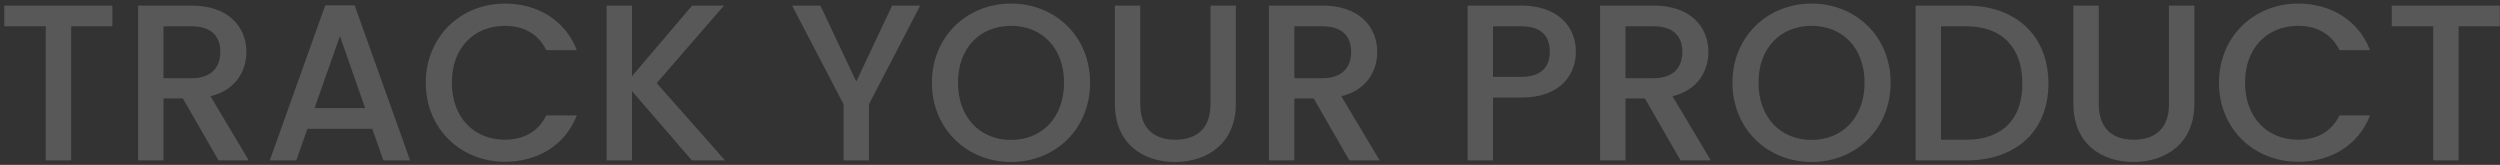 <svg width="561" height="37" viewBox="0 0 561 37" fill="none" xmlns="http://www.w3.org/2000/svg">
<rect x="0" y="0" width="561" height="37" fill="#333333" stroke="none"/>
<path opacity="0.18" d="M0.968 5.9H10.268V36H15.968V5.9H25.218V1.25H0.968V5.9ZM49.44 11.65C49.44 15.1 47.44 17.55 42.99 17.55H36.69V5.9H42.99C47.44 5.9 49.44 8.15 49.44 11.65ZM30.99 1.25V36H36.69V22.1H41.04L49.04 36H55.84L47.24 21.6C53.09 20.15 55.29 15.75 55.29 11.65C55.29 6 51.24 1.25 42.99 1.25H30.99ZM86.032 36H92.032L79.582 1.2H72.982L60.532 36H66.482L68.982 28.9H83.532L86.032 36ZM81.932 24.25H70.582L76.282 8.1L81.932 24.25ZM95.545 18.55C95.545 29 103.495 36.3 113.295 36.3C120.545 36.3 126.795 32.7 129.445 25.9H122.595C120.745 29.6 117.445 31.35 113.295 31.35C106.395 31.35 101.395 26.4 101.395 18.55C101.395 10.7 106.395 5.8 113.295 5.8C117.445 5.8 120.745 7.55 122.595 11.25H129.445C126.795 4.45 120.545 0.8 113.295 0.8C103.495 0.8 95.545 8.15 95.545 18.55ZM155.267 36H162.717L147.367 18.65L162.467 1.25H155.317L141.817 17.1V1.25H136.117V36H141.817V20.45L155.267 36ZM189.296 23.4V36H194.996V23.4L206.496 1.25H200.196L192.146 18.3L184.096 1.25H177.746L189.296 23.4ZM244.62 18.55C244.62 8.15 236.77 0.8 226.87 0.8C217.07 0.8 209.12 8.15 209.12 18.55C209.12 29 217.07 36.35 226.87 36.35C236.77 36.35 244.62 29 244.62 18.55ZM214.97 18.55C214.97 10.7 219.97 5.8 226.87 5.8C233.77 5.8 238.77 10.7 238.77 18.55C238.77 26.4 233.77 31.4 226.87 31.4C219.97 31.4 214.97 26.4 214.97 18.55ZM250.179 23.3C250.179 32.15 256.379 36.35 263.679 36.35C270.929 36.35 277.329 32.15 277.329 23.3V1.25H271.629V23.4C271.629 28.8 268.579 31.35 263.729 31.35C258.929 31.35 255.879 28.8 255.879 23.4V1.25H250.179V23.3ZM303.2 11.65C303.2 15.1 301.2 17.55 296.75 17.55H290.45V5.9H296.75C301.2 5.9 303.2 8.15 303.2 11.65ZM284.75 1.25V36H290.45V22.1H294.8L302.8 36H309.6L301 21.6C306.85 20.15 309.05 15.75 309.05 11.65C309.05 6 305 1.25 296.75 1.25H284.75ZM335.03 17.25V5.9H341.33C345.78 5.9 347.78 8 347.78 11.6C347.78 15.1 345.78 17.25 341.33 17.25H335.03ZM353.63 11.6C353.63 5.95 349.58 1.25 341.33 1.25H329.33V36H335.03V21.9H341.33C350.38 21.9 353.63 16.55 353.63 11.6ZM377.516 11.65C377.516 15.1 375.516 17.55 371.066 17.55H364.766V5.9H371.066C375.516 5.9 377.516 8.15 377.516 11.65ZM359.066 1.25V36H364.766V22.1H369.116L377.116 36H383.916L375.316 21.6C381.166 20.15 383.366 15.75 383.366 11.65C383.366 6 379.316 1.25 371.066 1.25H359.066ZM424.258 18.55C424.258 8.15 416.408 0.8 406.508 0.8C396.708 0.8 388.758 8.15 388.758 18.55C388.758 29 396.708 36.35 406.508 36.35C416.408 36.35 424.258 29 424.258 18.55ZM394.608 18.55C394.608 10.7 399.608 5.8 406.508 5.8C413.408 5.8 418.408 10.7 418.408 18.55C418.408 26.4 413.408 31.4 406.508 31.4C399.608 31.4 394.608 26.4 394.608 18.55ZM441.217 1.25H429.867V36H441.217C452.367 36 459.667 29.45 459.667 18.75C459.667 8 452.367 1.25 441.217 1.25ZM435.567 31.35V5.9H441.217C449.417 5.9 453.817 10.8 453.817 18.75C453.817 26.65 449.417 31.35 441.217 31.35H435.567ZM465.266 23.3C465.266 32.15 471.466 36.35 478.766 36.35C486.016 36.35 492.416 32.15 492.416 23.3V1.25H486.716V23.4C486.716 28.8 483.666 31.35 478.816 31.35C474.016 31.35 470.966 28.8 470.966 23.4V1.25H465.266V23.3ZM497.938 18.55C497.938 29 505.888 36.3 515.688 36.3C522.938 36.3 529.188 32.7 531.838 25.9H524.988C523.138 29.6 519.838 31.35 515.688 31.35C508.788 31.35 503.788 26.4 503.788 18.55C503.788 10.7 508.788 5.8 515.688 5.8C519.838 5.8 523.138 7.55 524.988 11.25H531.838C529.188 4.45 522.938 0.8 515.688 0.8C505.888 0.8 497.938 8.15 497.938 18.55ZM536.71 5.9H546.01V36H551.71V5.9H560.96V1.25H536.71V5.9Z" fill="white"/>
</svg>
